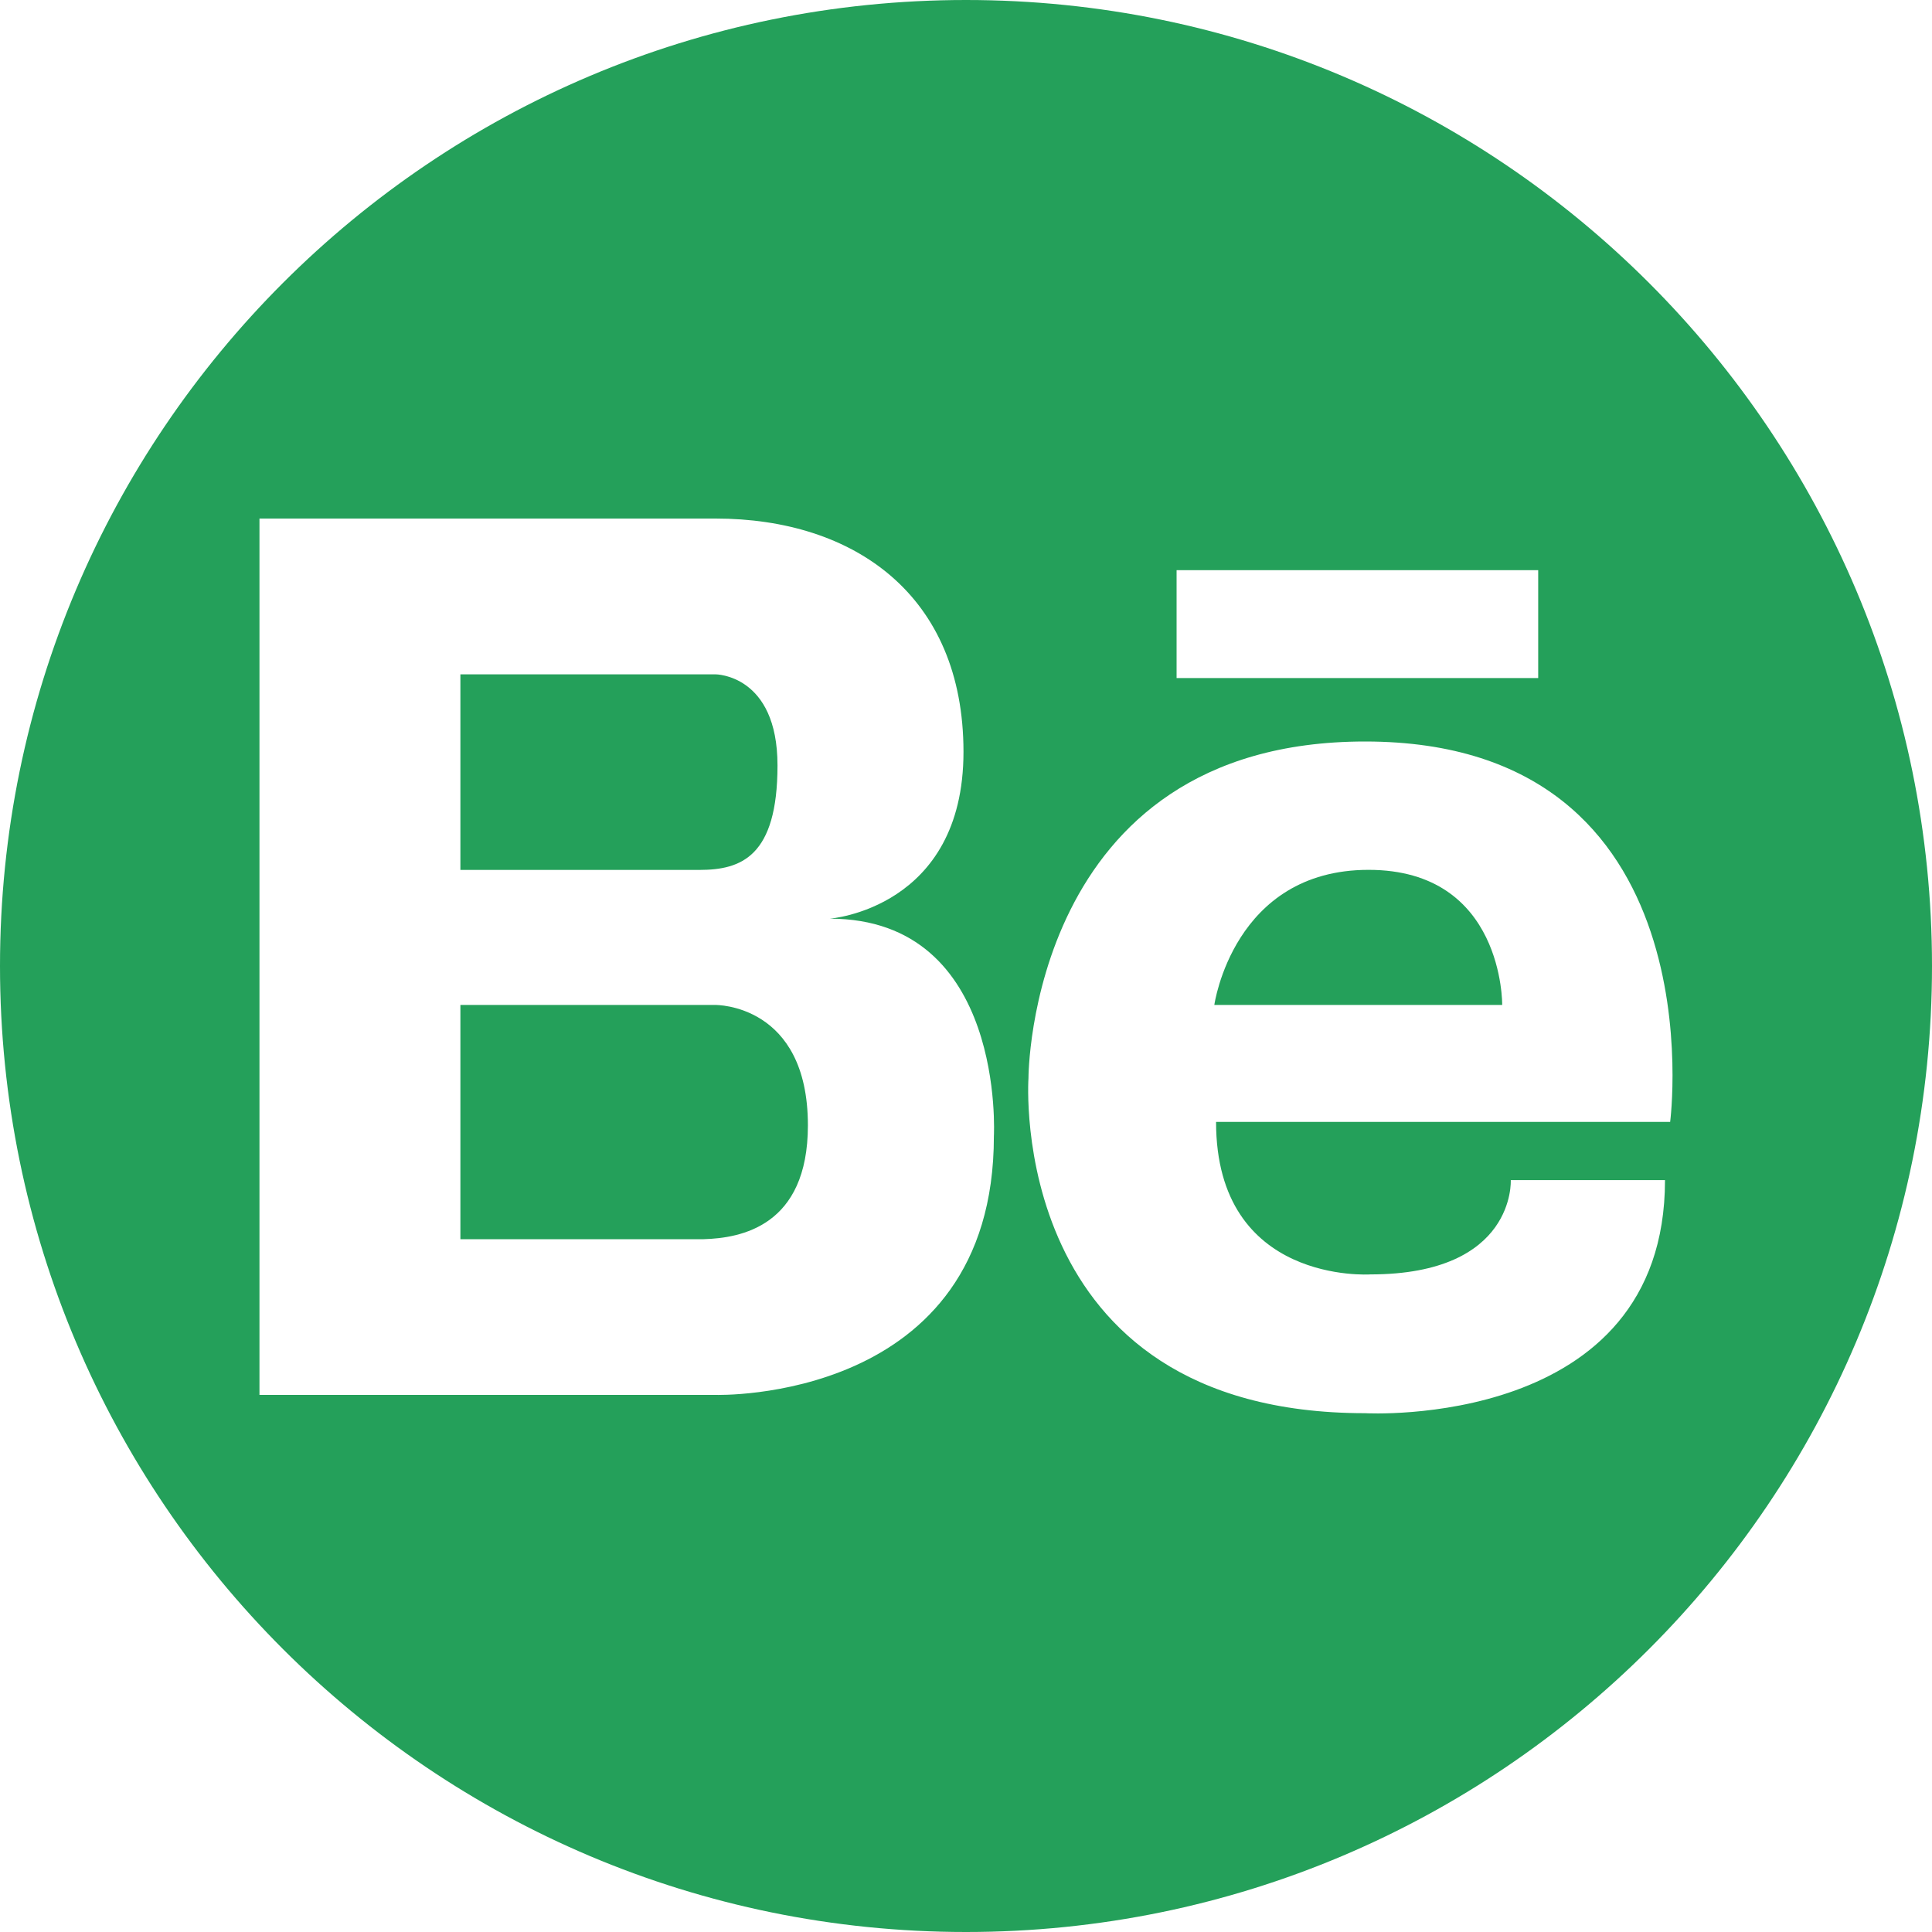 <svg width="30" height="30" viewBox="0 0 30 30" fill="none" xmlns="http://www.w3.org/2000/svg">
<path d="M12.073 11.886C12.073 10.471 11.11 10.471 11.11 10.471H10.6H7.149V13.508H10.865C11.507 13.507 12.073 13.302 12.073 11.886Z" fill="#24A05A"/>
<path d="M11.11 15.605H7.149V19.242H10.928C11.496 19.225 12.545 19.047 12.545 17.474C12.545 15.586 11.11 15.605 11.11 15.605Z" fill="#24A05A"/>
<path d="M21.251 13.507C19.149 13.507 18.856 15.605 18.856 15.605H23.326C23.326 15.605 23.353 13.507 21.251 13.507Z" fill="#24A05A"/>
<path d="M15 0C6.716 0 0 6.716 0 15C0 23.284 6.716 30 15 30C23.284 30 30 23.284 30 15C30 6.716 23.284 0 15 0ZM18.27 8.854H23.885V10.529H18.27V8.854ZM15.433 17.643C15.433 21.796 11.11 21.66 11.11 21.66H7.149H7.033H4.029V8.052H7.033H7.149H11.11C13.262 8.052 14.961 9.24 14.961 11.675C14.961 14.11 12.884 14.265 12.884 14.265C15.621 14.265 15.433 17.643 15.433 17.643ZM21.278 19.789C23.54 19.789 23.459 18.325 23.459 18.325H25.854C25.854 22.21 21.198 21.944 21.198 21.944C15.61 21.944 15.97 16.742 15.97 16.742C15.97 16.742 15.965 11.514 21.197 11.514C26.705 11.514 25.934 17.421 25.934 17.421H18.883C18.883 19.949 21.278 19.789 21.278 19.789Z" fill="#24A05A"/>
</svg>
